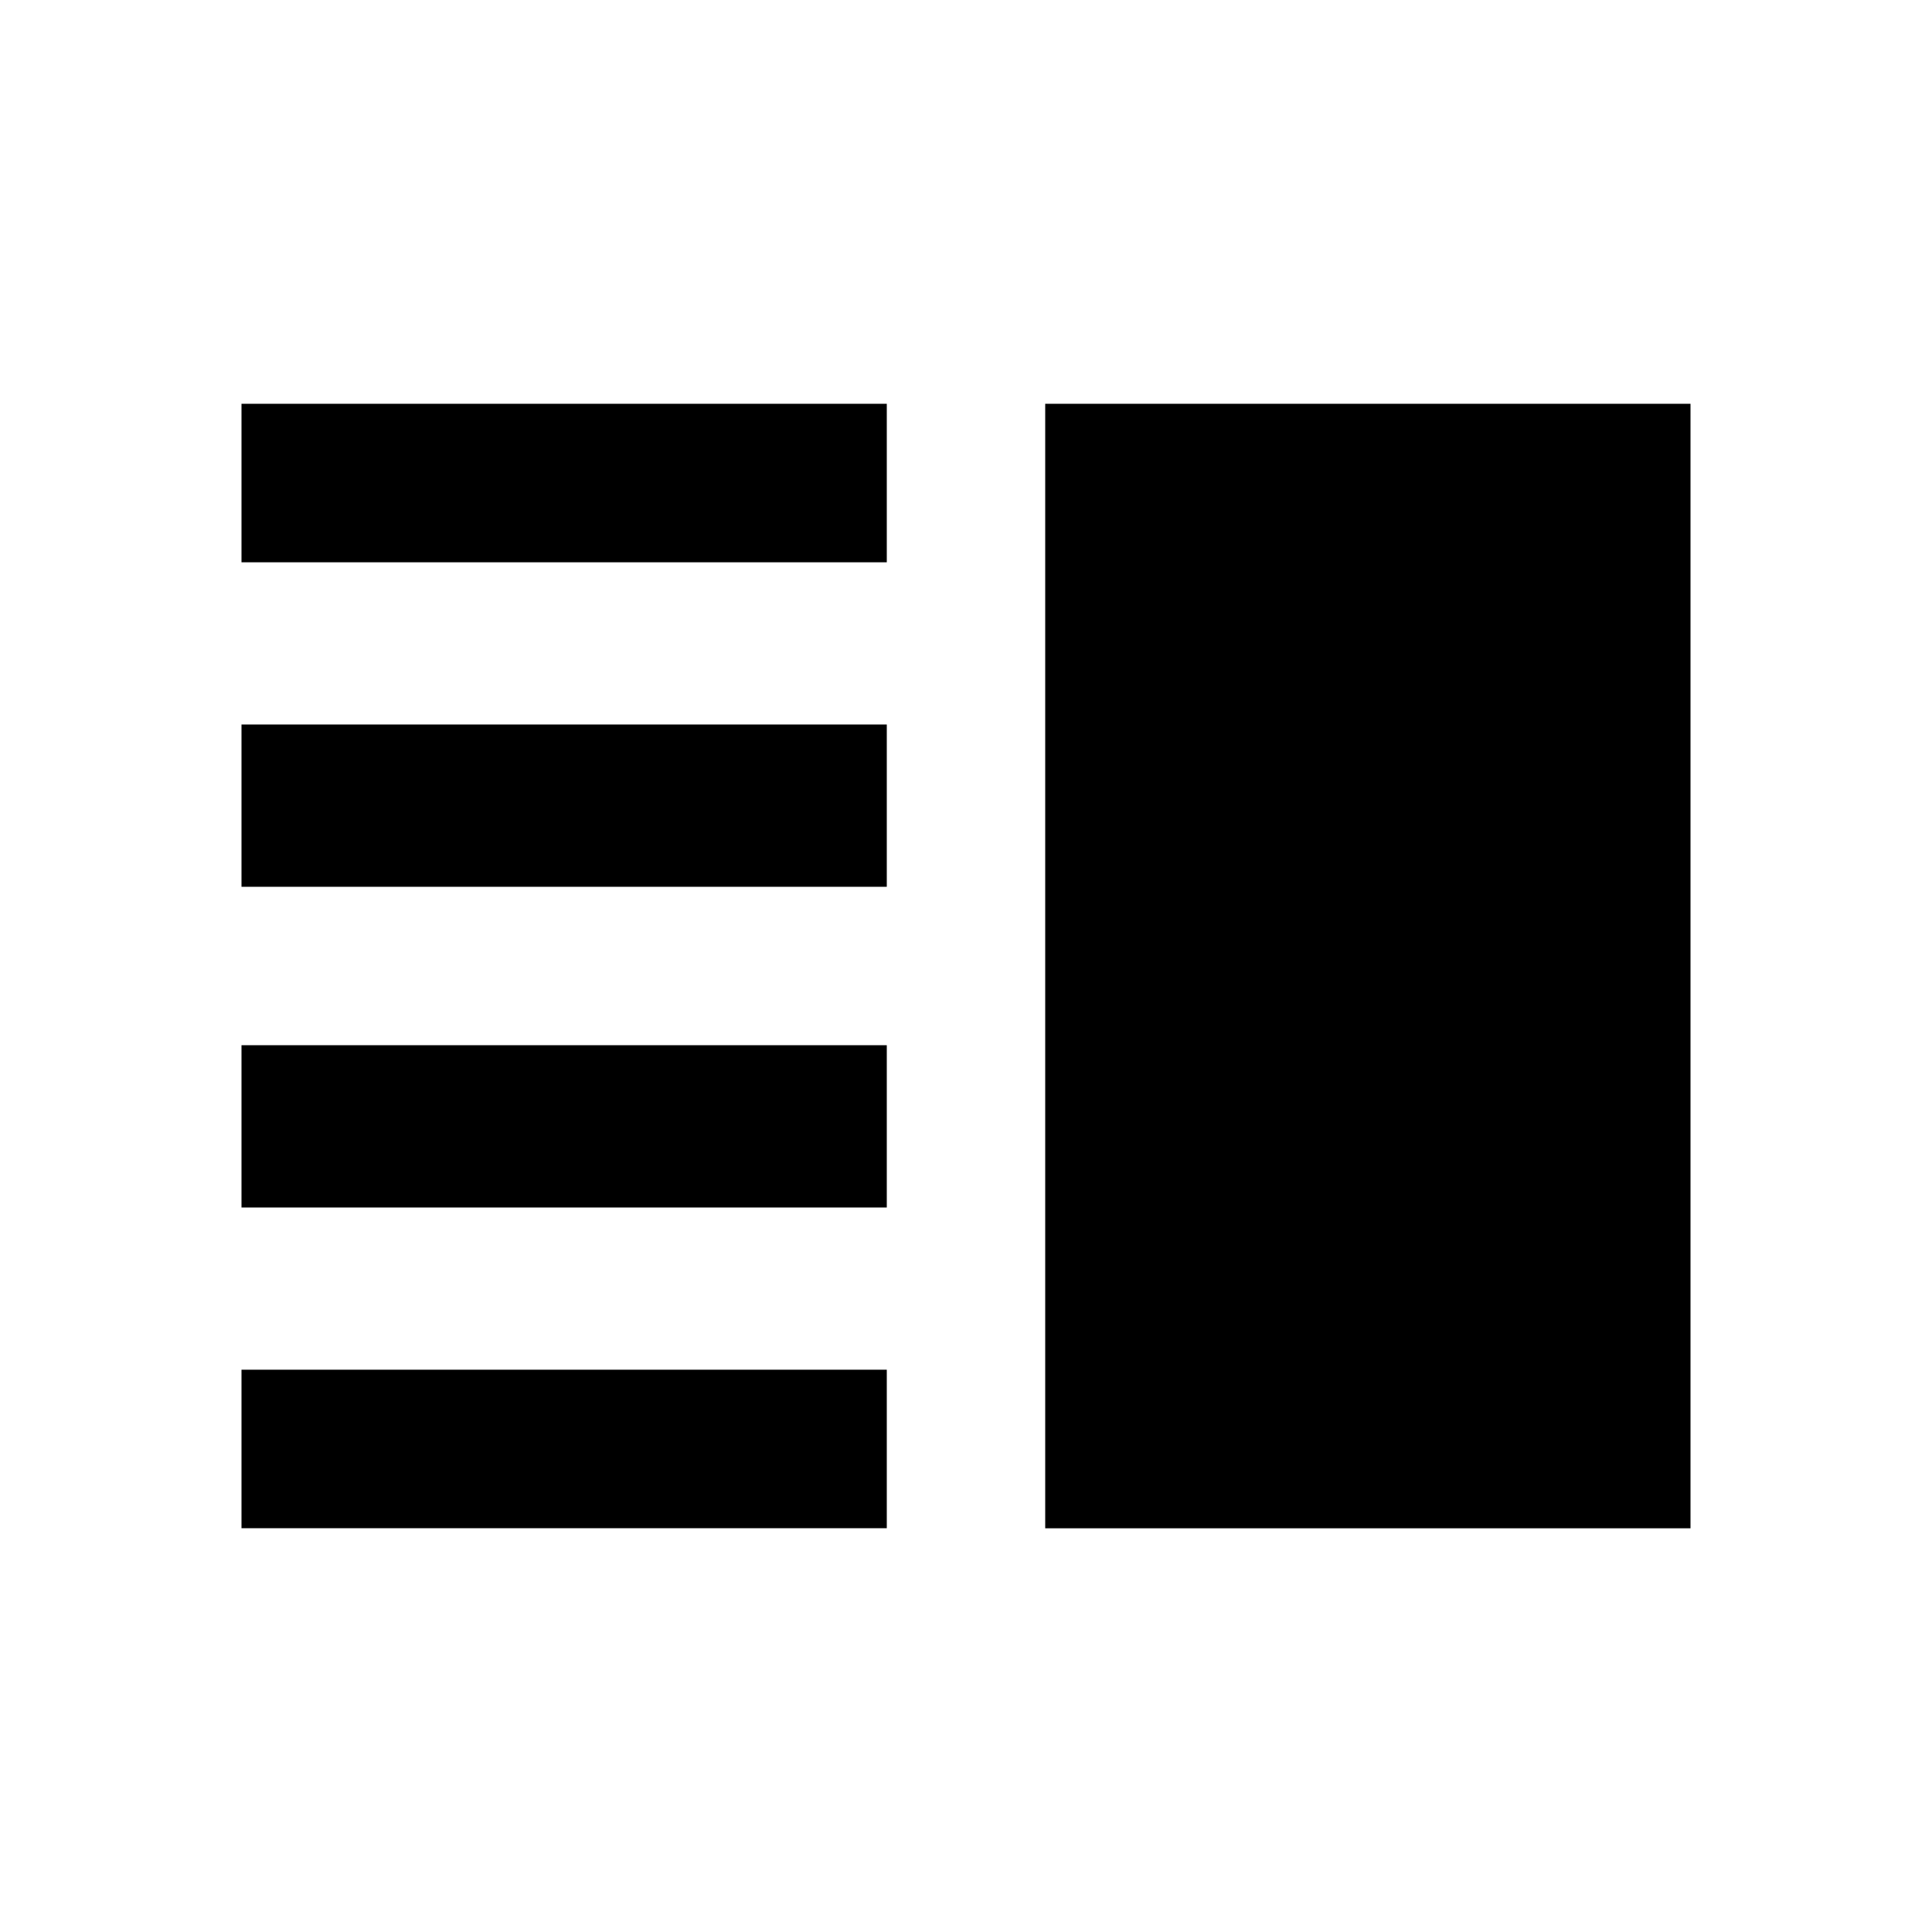 <!-- Generated by IcoMoon.io -->
<svg version="1.1" xmlns="http://www.w3.org/2000/svg" width="24" height="24" viewBox="0 0 24 24">
<title>vertical_split</title>
<path d="M12.984 5.016h8.016v13.969h-8.016v-13.969zM3 5.016h8.016v1.969h-8.016v-1.969zM3 11.016v-2.016h8.016v2.016h-8.016zM3 18.984v-1.969h8.016v1.969h-8.016zM3 15v-2.016h8.016v2.016h-8.016z"></path>
</svg>

